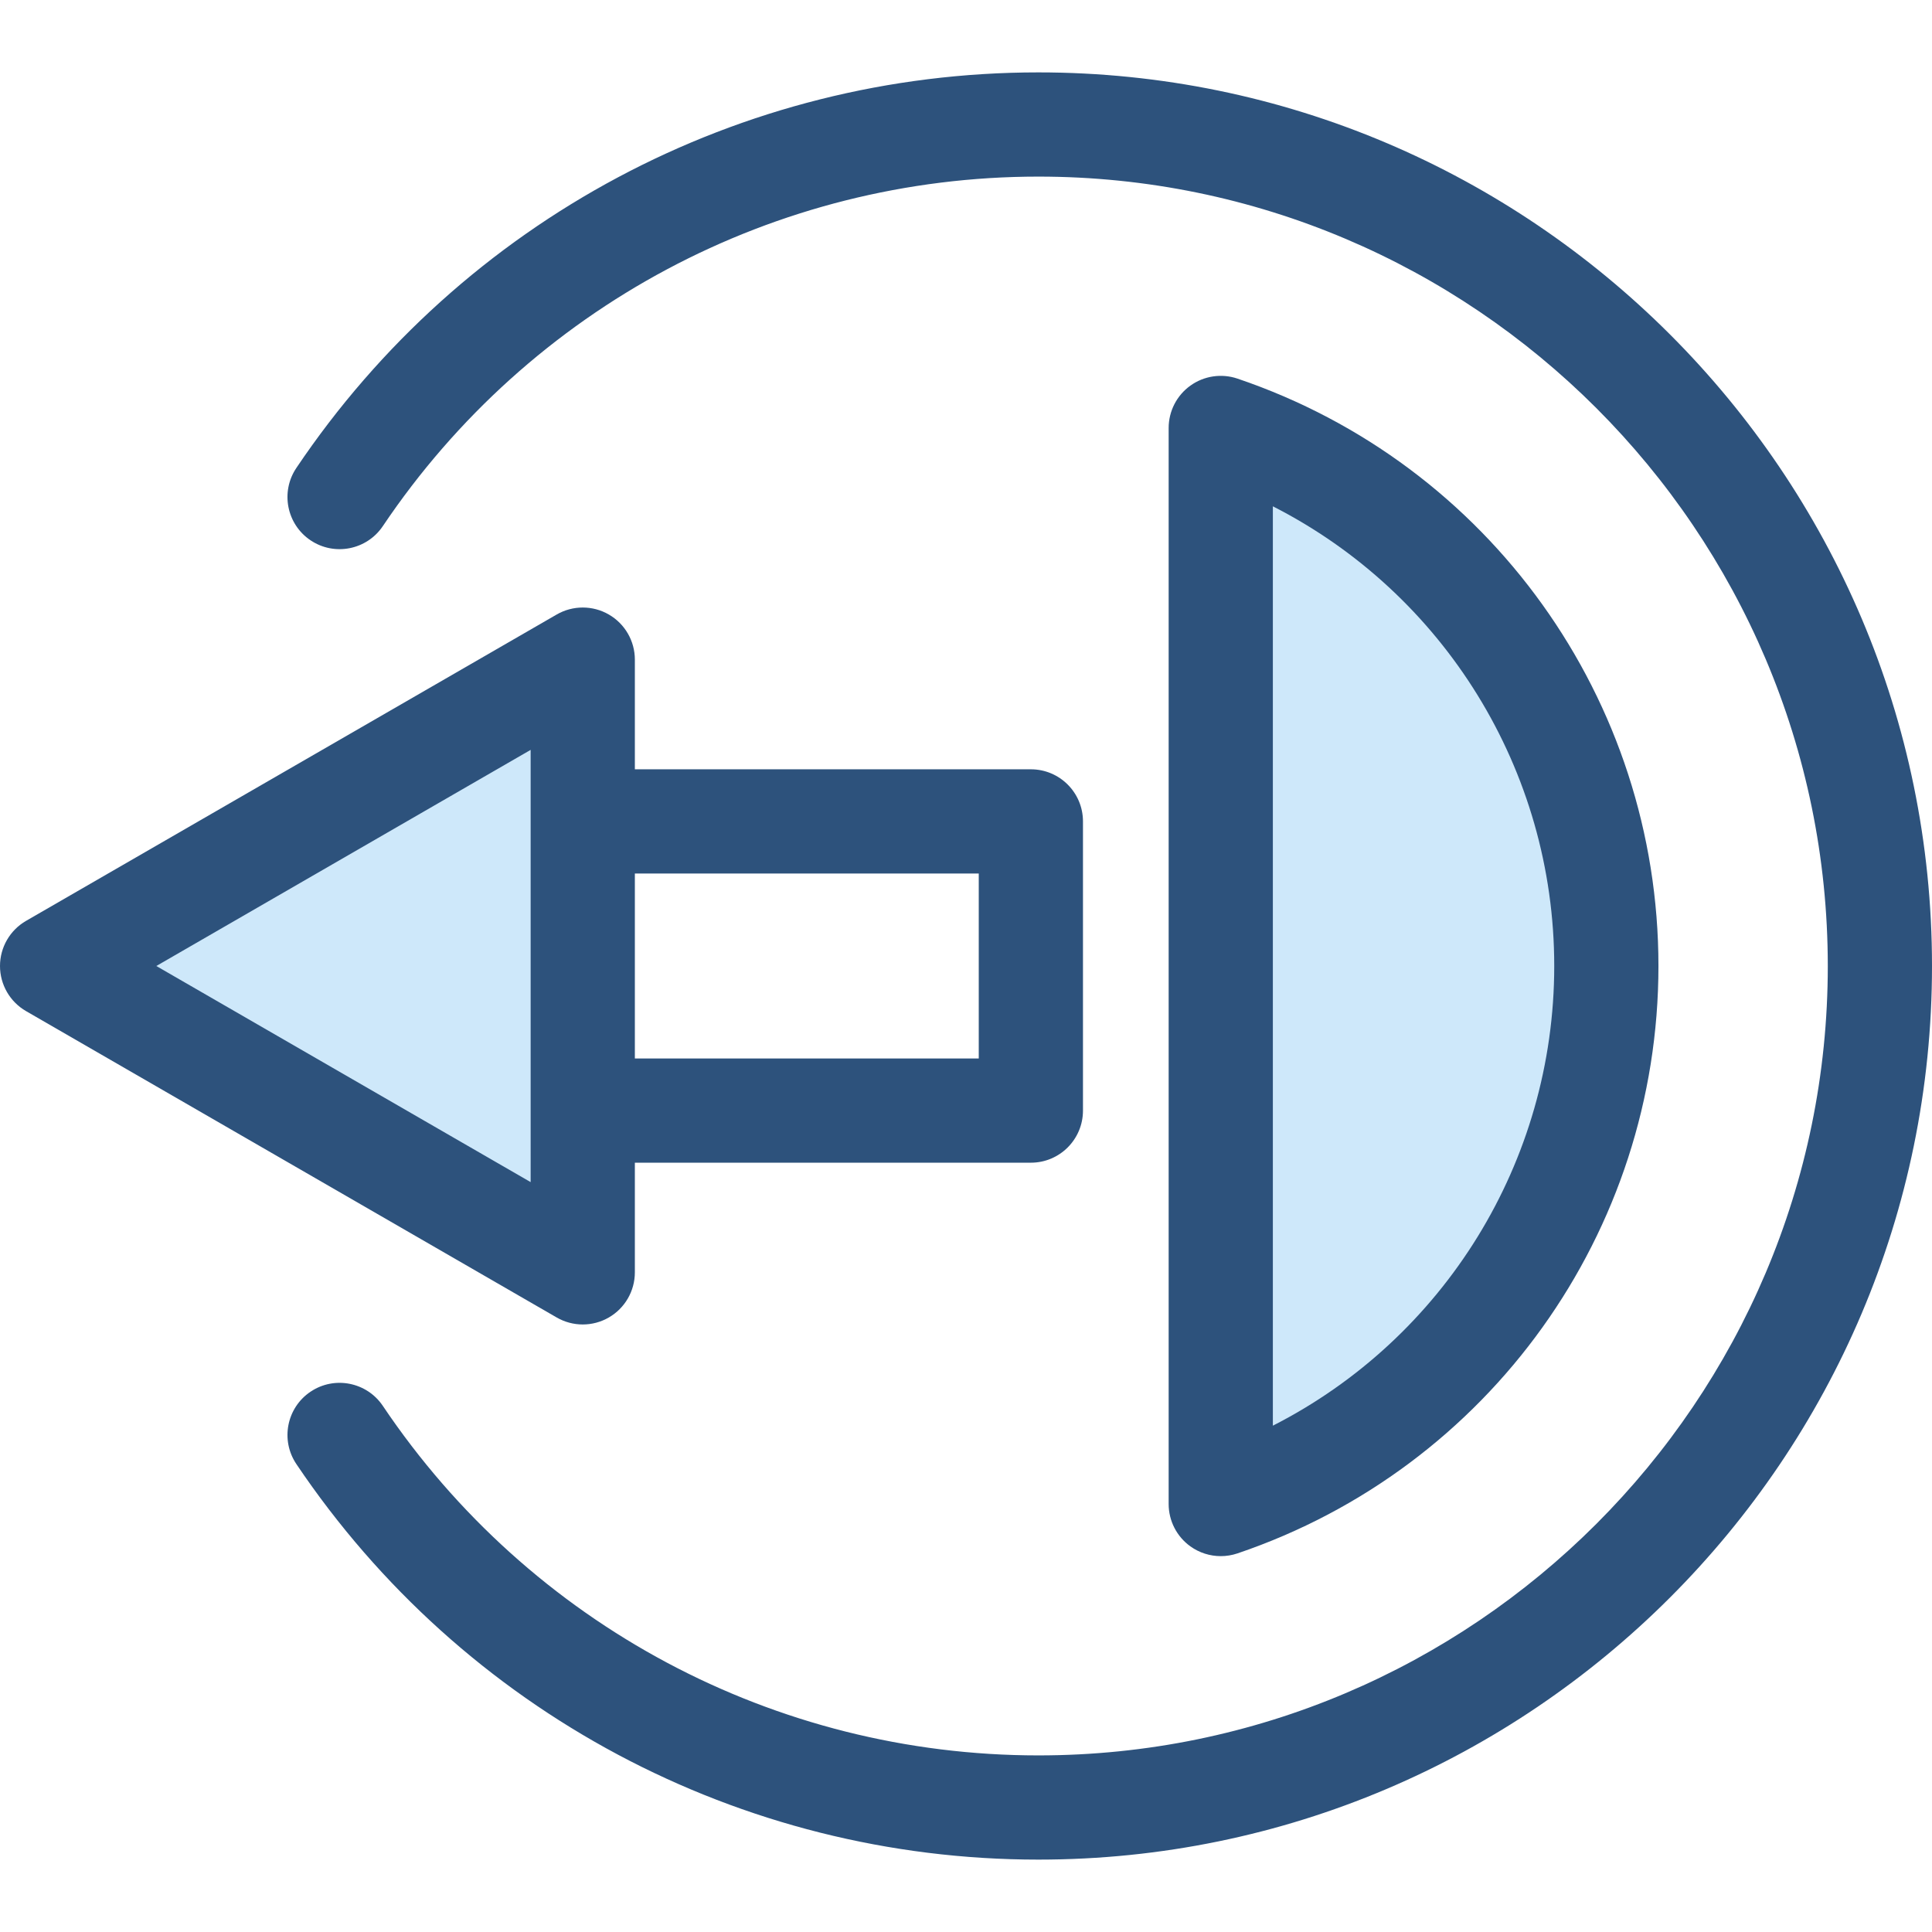 <?xml version="1.0" encoding="iso-8859-1"?>
<!-- Generator: Adobe Illustrator 19.0.0, SVG Export Plug-In . SVG Version: 6.00 Build 0)  -->
<svg version="1.1" id="Layer_1" xmlns="http://www.w3.org/2000/svg" xmlns:xlink="http://www.w3.org/1999/xlink" x="0px" y="0px"
	 viewBox="0 0 512 512" style="enable-background:new 0 0 512 512;" xml:space="preserve">
<polygon style="fill:#CEE8FA;" points="13.809,256 154.436,337.19 154.436,174.809 "/>
<path style="fill:#2D527C;" d="M273.19,203.873H168.245v-29.064c0-4.934-2.632-9.492-6.904-11.958
	c-4.272-2.466-9.536-2.466-13.809,0L6.904,244.04C2.632,246.507,0,251.065,0,255.999s2.632,9.492,6.904,11.958l140.628,81.191
	c2.136,1.233,4.52,1.85,6.904,1.85s4.768-0.617,6.904-1.85c4.272-2.466,6.904-7.024,6.904-11.958v-29.064H273.19
	c7.625,0,13.809-6.182,13.809-13.809V217.68C286.998,210.055,280.815,203.873,273.19,203.873z M140.628,313.274L41.426,256
	l99.202-57.275v18.956v76.637V313.274z M259.381,280.51h-91.136v-49.02h91.136V280.51z"/>
<path style="fill:#CEE8FA;" d="M323.513,113.414v285.17c59.418-20.133,102.183-76.365,102.183-142.586
	S382.932,133.547,323.513,113.414z"/>
<g>
	<path style="fill:#2D527C;" d="M323.515,412.393c-2.85,0-5.67-0.882-8.048-2.586c-3.616-2.593-5.762-6.772-5.762-11.222v-285.17
		c0-4.45,2.146-8.629,5.762-11.222c3.615-2.592,8.262-3.284,12.477-1.856C394.672,122.948,439.505,185.503,439.505,256
		s-44.834,133.052-111.561,155.664C326.499,412.152,325.002,412.393,323.515,412.393z M337.322,134.178V377.82
		c45.286-23.071,74.566-69.852,74.566-121.822S382.608,157.25,337.322,134.178z"/>
	<path style="fill:#2D527C;" d="M275.184,492.816c-78.997,0-152.51-39.19-196.65-104.834c-4.254-6.328-2.574-14.909,3.755-19.163
		c6.328-4.257,14.909-2.575,19.165,3.753c38.999,58,103.945,92.628,173.731,92.628c115.352,0,209.199-93.846,209.199-209.199
		S390.536,46.801,275.184,46.801c-69.786,0-134.731,34.628-173.731,92.628c-4.256,6.328-12.838,8.009-19.165,3.753
		c-6.328-4.256-8.009-12.835-3.755-19.163c44.14-65.644,117.654-104.834,196.65-104.834C405.764,19.184,512,125.42,512,256
		S405.765,492.816,275.184,492.816z"/>
</g>
<g>
</g>
<g>
</g>
<g>
</g>
<g>
</g>
<g>
</g>
<g>
</g>
<g>
</g>
<g>
</g>
<g>
</g>
<g>
</g>
<g>
</g>
<g>
</g>
<g>
</g>
<g>
</g>
<g>
</g>
</svg>
